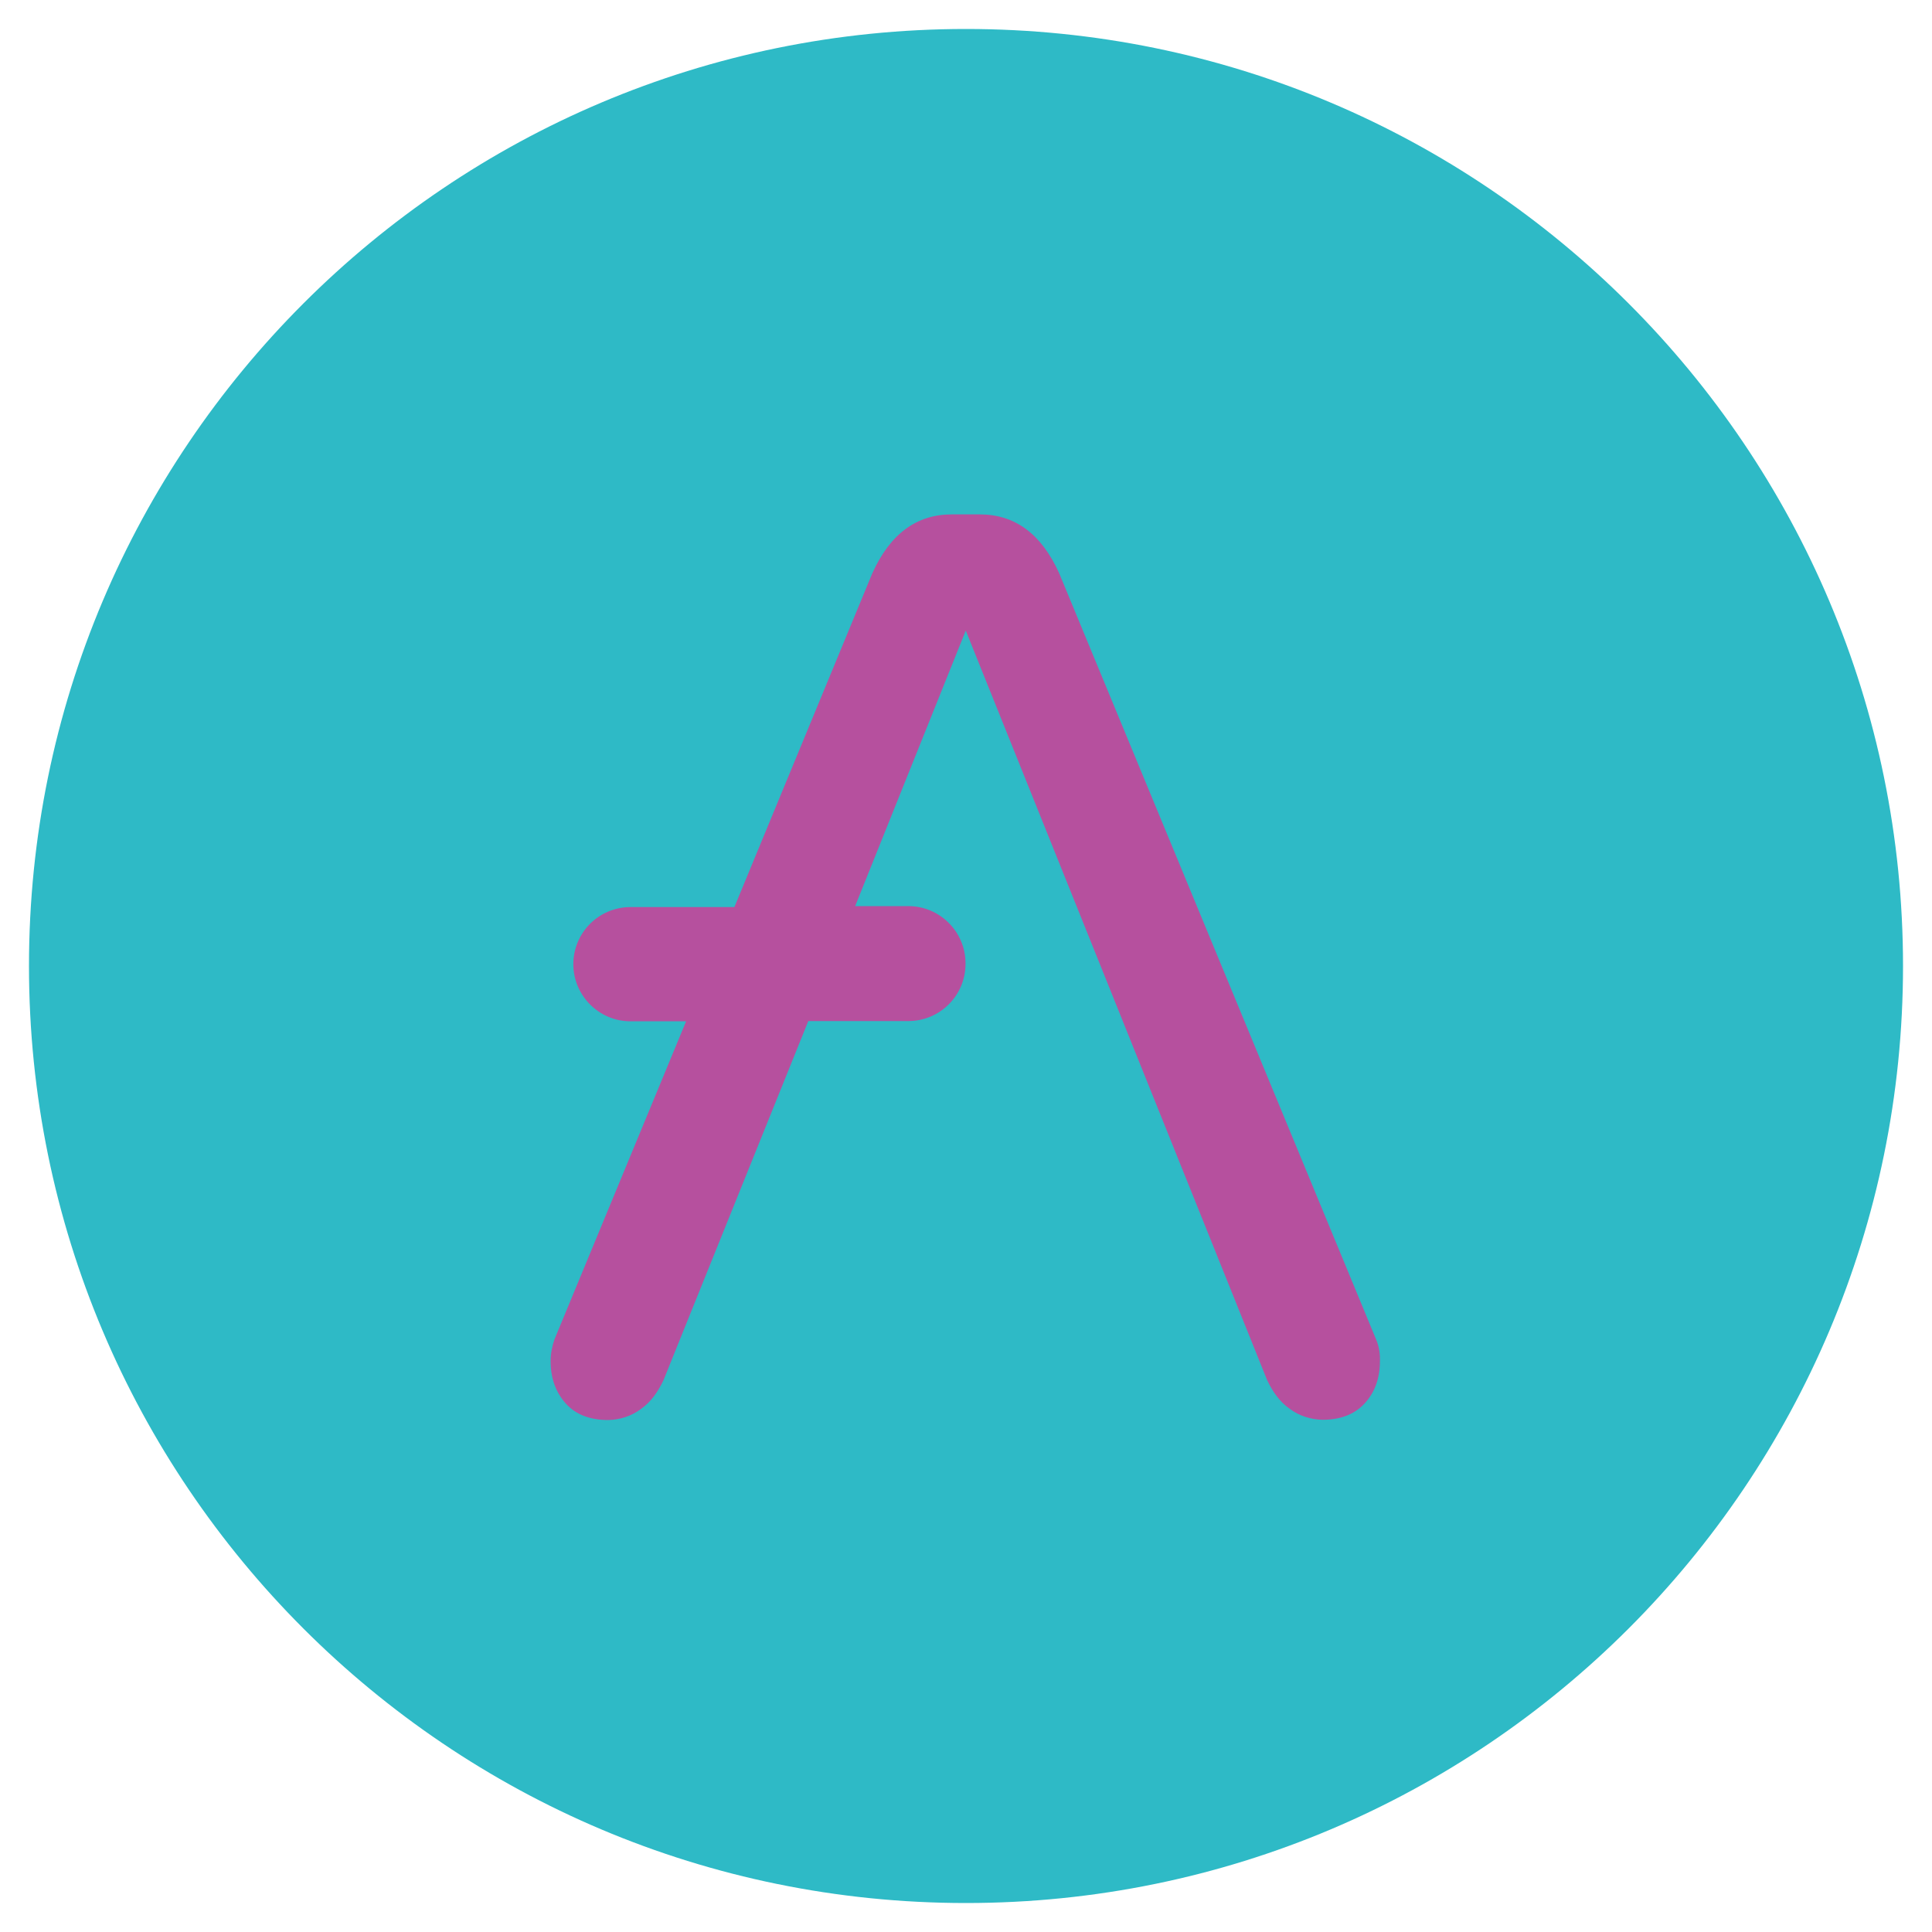 <svg width="256" height="256" viewBox="0 0 256 256" fill="none" xmlns="http://www.w3.org/2000/svg">
<g clip-path="url(#clip0_1492_344)">
<mask id="mask0_1492_344" style="mask-type:luminance" maskUnits="userSpaceOnUse" x="0" y="0" width="256" height="256">
<path d="M256 0H0V256H256V0Z" fill="white"/>
</mask>
<g mask="url(#mask0_1492_344)">
<mask id="mask1_1492_344" style="mask-type:luminance" maskUnits="userSpaceOnUse" x="0" y="0" width="256" height="256">
<path d="M256 0H0V256H256V0Z" fill="white"/>
</mask>
<g mask="url(#mask1_1492_344)">
<mask id="mask2_1492_344" style="mask-type:luminance" maskUnits="userSpaceOnUse" x="0" y="0" width="256" height="256">
<path d="M256 0H0V256H256V0Z" fill="white"/>
</mask>
<g mask="url(#mask2_1492_344)">
<path d="M128 252.16C196.572 252.16 252.16 196.572 252.16 128C252.16 59.428 196.572 3.84 128 3.84C59.429 3.84 3.84 59.428 3.84 128C3.84 196.572 59.429 252.16 128 252.16Z" fill="url(#paint0_linear_1492_344)"/>
<path d="M182.336 177.472L140.352 75.968C137.984 70.72 134.464 68.16 129.824 68.16H126.112C121.472 68.16 117.952 70.72 115.584 75.968L97.312 120.192H83.488C79.36 120.224 76.001 123.552 75.969 127.712V127.808C76.001 131.936 79.36 135.296 83.488 135.328H90.912L73.472 177.472C73.153 178.4 72.96 179.36 72.96 180.352C72.96 182.72 73.697 184.576 75.008 186.016C76.32 187.456 78.209 188.16 80.576 188.16C82.144 188.128 83.648 187.648 84.897 186.72C86.24 185.792 87.168 184.448 87.904 182.912L107.104 135.296H120.416C124.544 135.264 127.904 131.936 127.936 127.776V127.584C127.904 123.456 124.544 120.096 120.416 120.064H113.312L127.968 83.552L167.904 182.88C168.64 184.416 169.568 185.76 170.912 186.688C172.16 187.616 173.696 188.096 175.232 188.128C177.6 188.128 179.456 187.424 180.8 185.984C182.144 184.544 182.848 182.688 182.848 180.32C182.88 179.36 182.72 178.368 182.336 177.472Z" fill="#B6509E"/>
</g>
</g>
</g>
</g>
<defs>
<linearGradient id="paint0_linear_1492_344" x1="220.578" y1="50.113" x2="35.828" y2="205.561" gradientUnits="userSpaceOnUse">
<stop offset="1" stop-color="#2EBAC6"/>
</linearGradient>
<clipPath id="clip0_1492_344">
<rect width="256" height="256" fill="white"/>
</clipPath>
</defs>
</svg>
